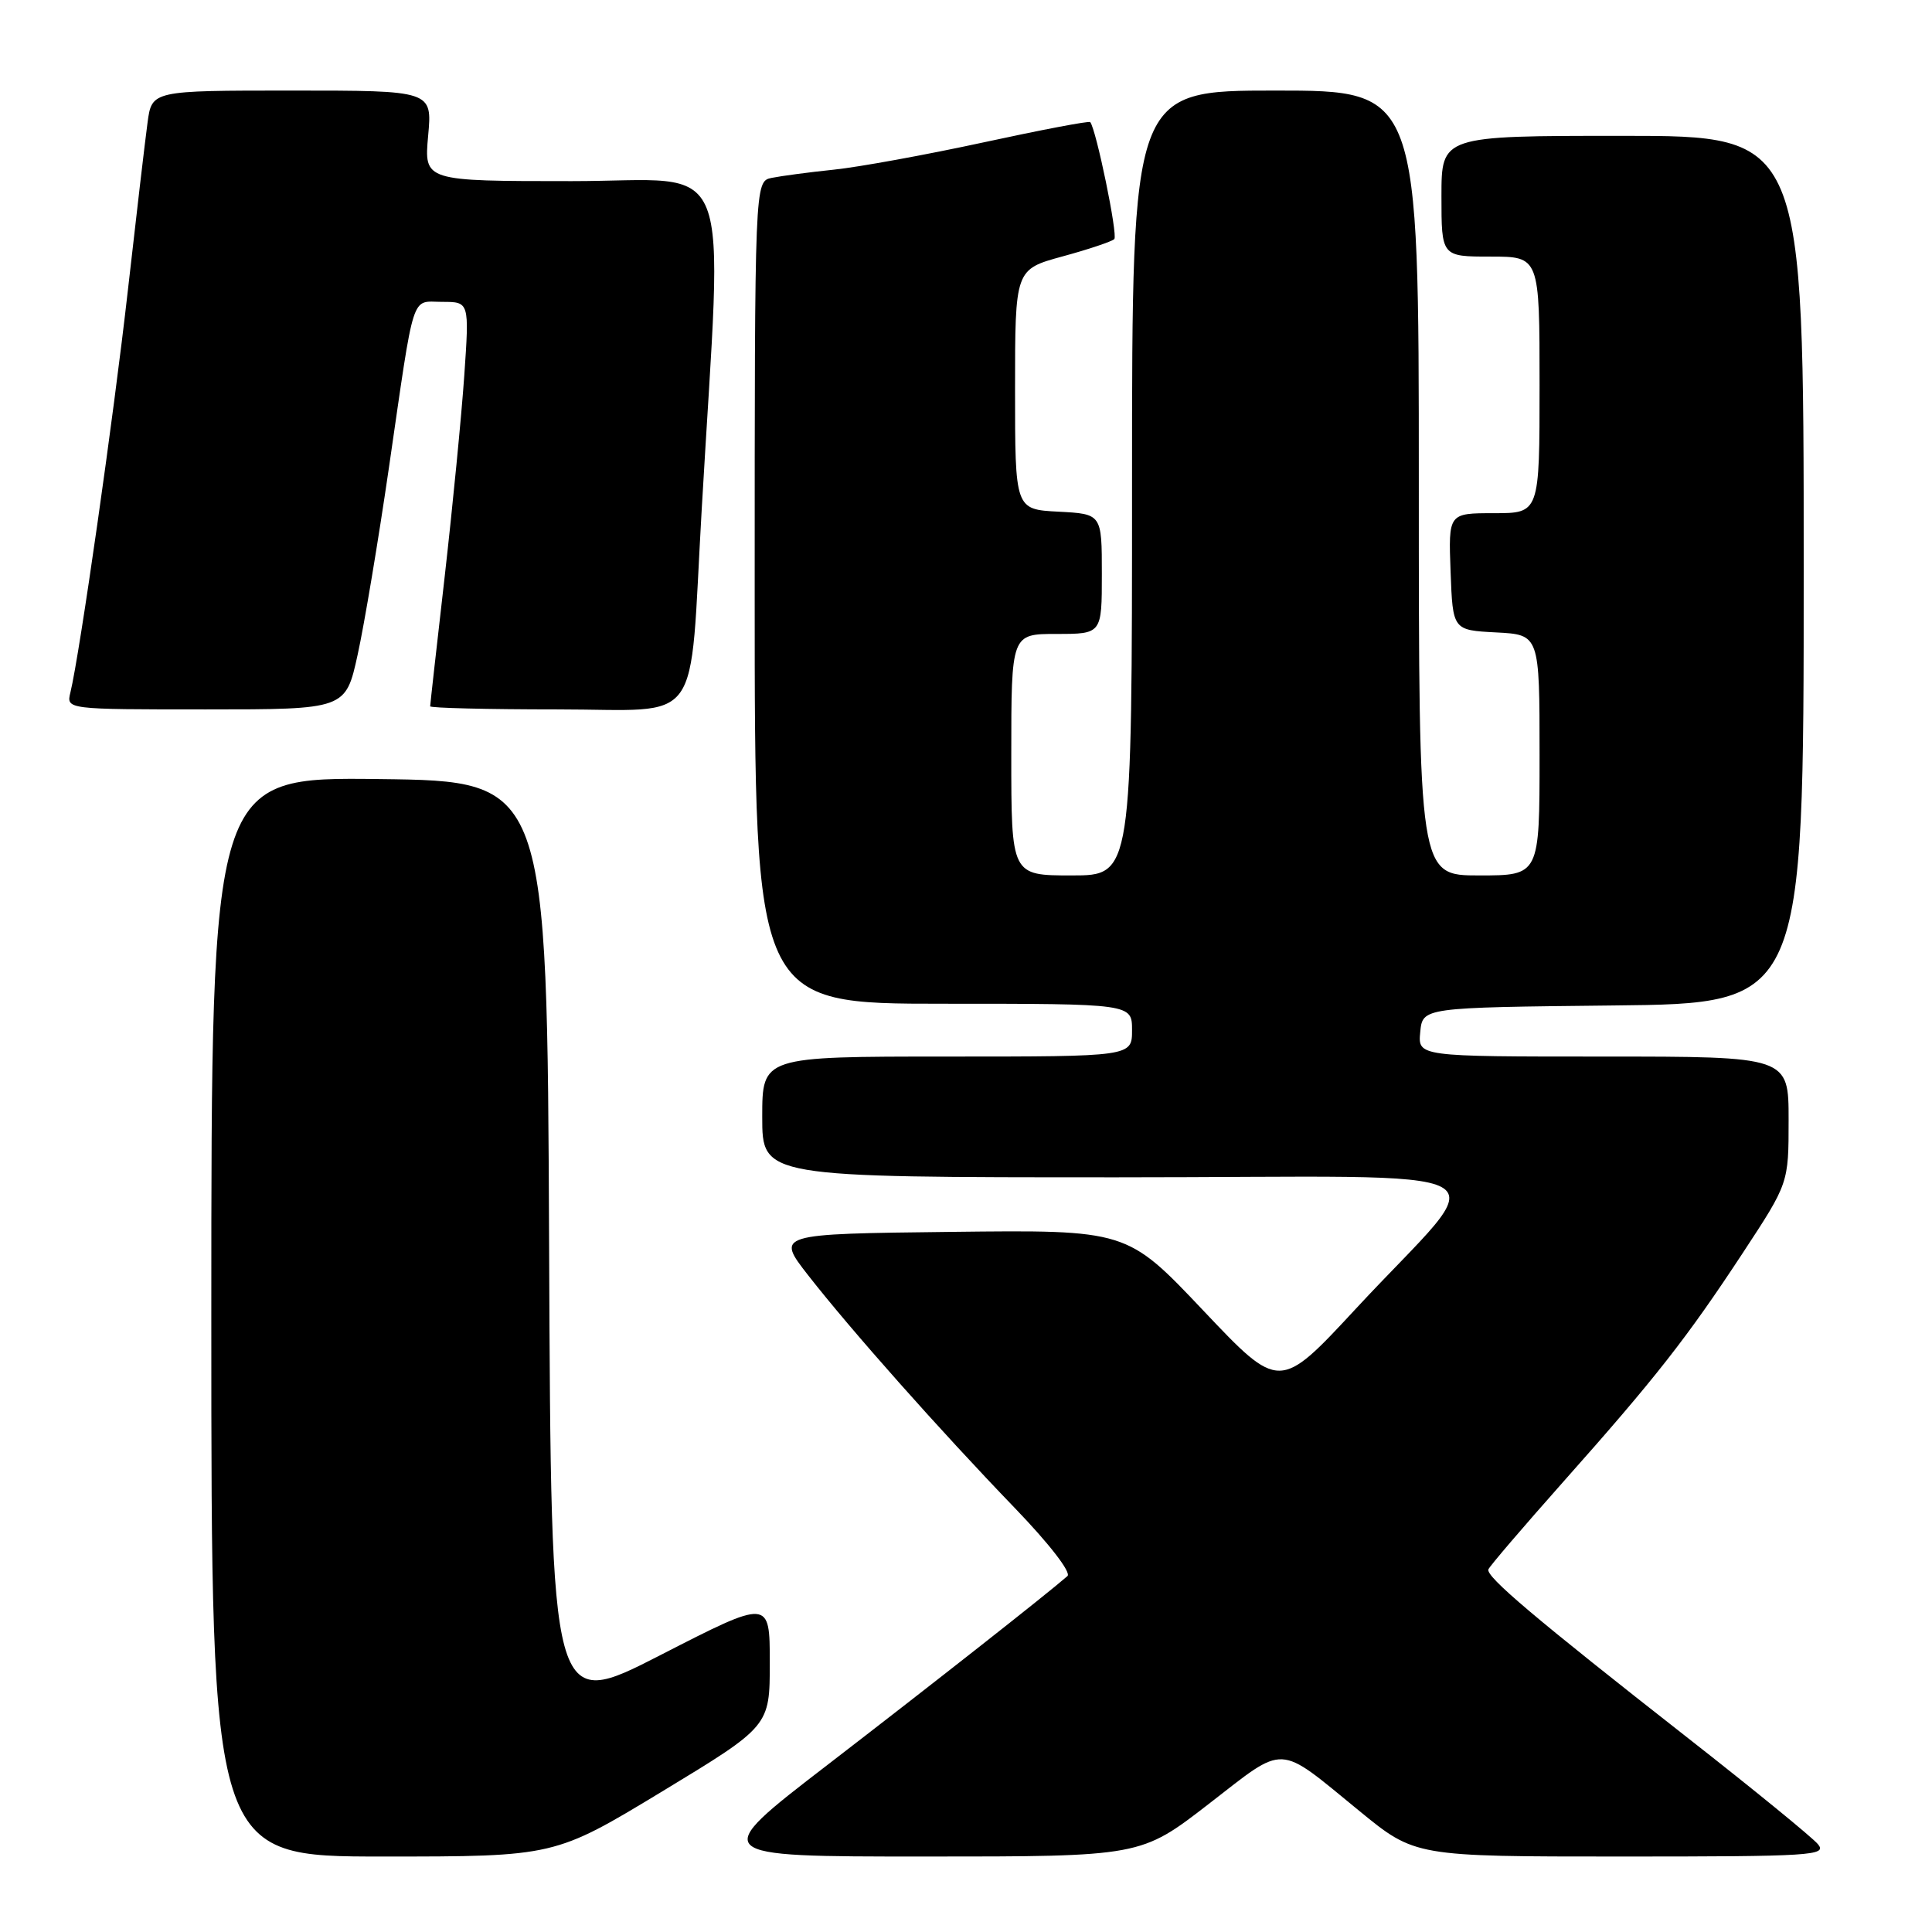 <?xml version="1.0" encoding="UTF-8" standalone="no"?>
<!DOCTYPE svg PUBLIC "-//W3C//DTD SVG 1.1//EN" "http://www.w3.org/Graphics/SVG/1.1/DTD/svg11.dtd" >
<svg xmlns="http://www.w3.org/2000/svg" xmlns:xlink="http://www.w3.org/1999/xlink" version="1.1" viewBox="0 0 256 256">
 <g >
 <path fill="currentColor"
d=" M 87.75 237.37 C 102.00 228.73 102.00 228.73 102.00 220.31 C 102.00 211.88 102.00 211.88 87.51 219.31 C 73.02 226.74 73.02 226.74 72.76 165.12 C 72.50 103.50 72.50 103.50 50.25 103.23 C 28.00 102.96 28.00 102.96 28.00 174.48 C 28.00 246.00 28.00 246.00 50.75 246.00 C 73.50 246.00 73.50 246.00 87.75 237.37 Z  M 160.18 239.02 C 170.51 231.03 169.11 230.96 180.12 239.96 C 187.50 246.00 187.50 246.00 214.87 246.00 C 240.06 246.00 242.14 245.87 240.89 244.37 C 240.15 243.47 232.33 237.09 223.52 230.19 C 203.39 214.42 196.86 208.90 197.22 207.95 C 197.37 207.54 201.84 202.32 207.14 196.35 C 219.38 182.58 223.54 177.27 230.99 165.93 C 237.00 156.78 237.00 156.78 237.00 148.39 C 237.00 140.00 237.00 140.00 212.44 140.00 C 187.87 140.00 187.87 140.00 188.19 136.75 C 188.50 133.50 188.50 133.50 213.75 133.23 C 239.00 132.97 239.00 132.97 239.00 75.48 C 239.00 18.00 239.00 18.00 215.00 18.00 C 191.00 18.00 191.00 18.00 191.00 26.00 C 191.00 34.00 191.00 34.00 197.50 34.00 C 204.00 34.00 204.00 34.00 204.00 51.00 C 204.00 68.00 204.00 68.00 197.96 68.00 C 191.92 68.00 191.92 68.00 192.21 75.75 C 192.50 83.50 192.50 83.50 198.25 83.80 C 204.00 84.10 204.00 84.10 204.00 100.05 C 204.00 116.00 204.00 116.00 196.00 116.00 C 188.00 116.00 188.00 116.00 188.00 64.00 C 188.00 12.00 188.00 12.00 169.00 12.00 C 150.00 12.00 150.00 12.00 150.00 64.00 C 150.00 116.00 150.00 116.00 142.00 116.00 C 134.00 116.00 134.00 116.00 134.00 100.00 C 134.00 84.00 134.00 84.00 140.00 84.00 C 146.00 84.00 146.00 84.00 146.00 76.05 C 146.00 68.10 146.00 68.10 140.25 67.80 C 134.50 67.50 134.50 67.50 134.50 51.60 C 134.50 35.70 134.50 35.70 140.78 33.98 C 144.24 33.04 147.33 32.00 147.65 31.68 C 148.15 31.19 145.25 17.14 144.46 16.18 C 144.31 16.00 137.96 17.21 130.35 18.86 C 122.73 20.51 113.80 22.14 110.50 22.48 C 107.20 22.82 103.49 23.32 102.25 23.57 C 100.00 24.04 100.00 24.04 100.00 78.52 C 100.00 133.00 100.00 133.00 125.00 133.00 C 150.00 133.00 150.00 133.00 150.00 136.50 C 150.00 140.00 150.00 140.00 125.50 140.00 C 101.00 140.00 101.00 140.00 101.00 148.00 C 101.00 156.00 101.00 156.00 148.09 156.00 C 202.19 156.00 197.97 153.67 179.66 173.41 C 169.54 184.32 169.54 184.32 159.43 173.64 C 149.32 162.96 149.32 162.96 126.06 163.23 C 102.81 163.50 102.81 163.50 107.10 169.00 C 112.78 176.27 124.55 189.53 134.41 199.76 C 139.04 204.56 141.98 208.37 141.44 208.84 C 138.65 211.28 123.58 223.13 109.68 233.83 C 93.86 246.00 93.86 246.00 122.51 246.00 C 151.16 246.00 151.16 246.00 160.18 239.02 Z  M 47.39 86.75 C 48.27 82.76 50.13 71.62 51.53 62.00 C 55.00 38.13 54.40 40.00 58.61 40.00 C 62.19 40.00 62.19 40.00 61.52 49.75 C 61.15 55.11 59.98 67.08 58.93 76.34 C 57.87 85.60 57.00 93.36 57.00 93.59 C 57.00 93.81 64.59 94.00 73.87 94.00 C 93.40 94.00 91.28 96.93 92.98 67.50 C 95.77 19.13 97.70 24.00 75.75 24.00 C 56.19 24.00 56.19 24.00 56.73 18.00 C 57.28 12.00 57.28 12.00 38.70 12.00 C 20.12 12.00 20.12 12.00 19.55 16.25 C 19.23 18.59 18.06 28.60 16.94 38.50 C 15.05 55.26 10.57 86.63 9.33 91.75 C 8.78 94.00 8.78 94.00 27.29 94.00 C 45.80 94.00 45.80 94.00 47.39 86.75 Z "/>
</g>
</svg>